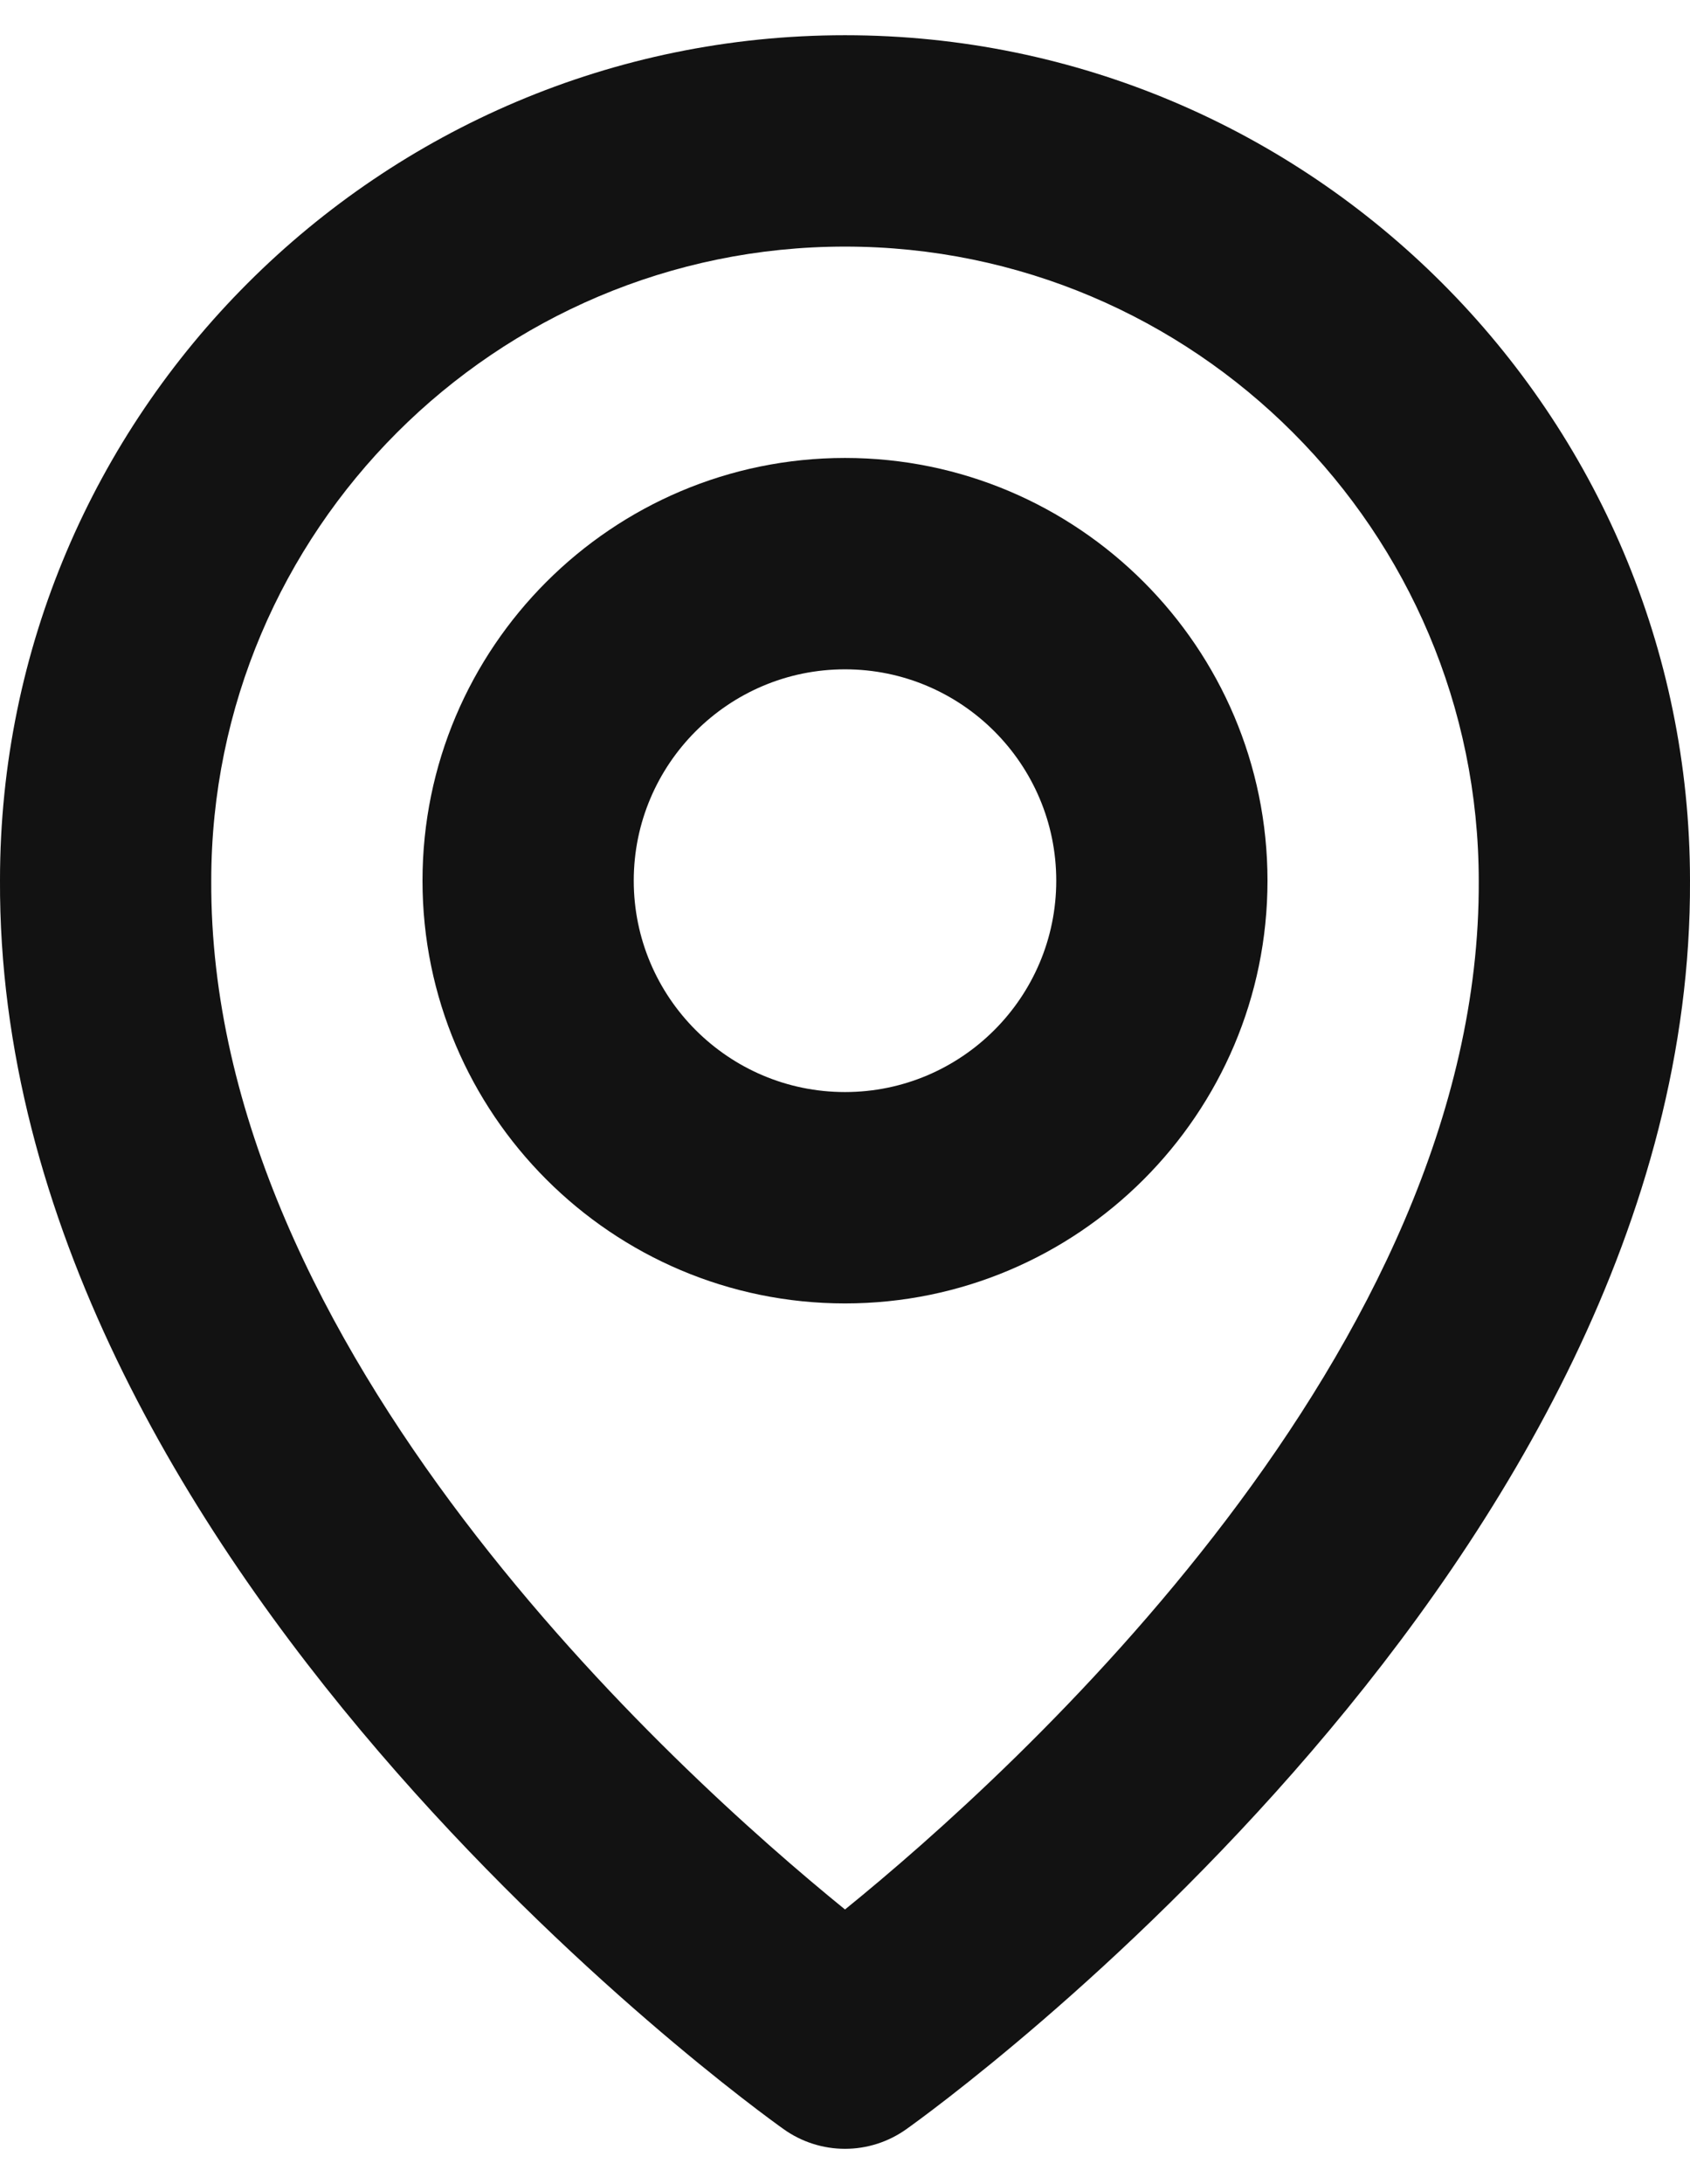 <svg width="24" height="31" viewBox="0 0 24 31" fill="none" xmlns="http://www.w3.org/2000/svg">
<g clip-path="url(#clip0_216_6191)">
<path d="M12 18.5C15.309 18.5 18 15.809 18 12.5C18 9.191 15.309 6.5 12 6.5C8.691 6.5 6 9.191 6 12.5C6 15.809 8.691 18.5 12 18.5ZM12 9.5C13.655 9.5 15 10.845 15 12.5C15 14.154 13.655 15.5 12 15.5C10.345 15.5 9 14.154 9 12.5C9 10.845 10.345 9.5 12 9.5Z" fill="#121212"/>
<path d="M11.13 30.221C11.384 30.402 11.688 30.499 12 30.499C12.312 30.499 12.616 30.402 12.87 30.221C13.326 29.898 24.043 22.16 24 12.5C24 5.883 18.616 0.5 12 0.5C5.384 0.5 0 5.883 0 12.492C-0.043 22.16 10.674 29.898 11.13 30.221ZM12 3.5C16.963 3.5 21 7.536 21 12.507C21.031 19.164 14.418 25.142 12 27.102C9.584 25.14 2.969 19.161 3 12.5C3 7.536 7.037 3.5 12 3.5Z" fill="#121212"/>
</g>
<defs>
<clipPath id="clip0_216_6191">
<rect width="24" height="30" fill="white" transform="translate(0 0.5)"/>
</clipPath>
</defs>
</svg>
